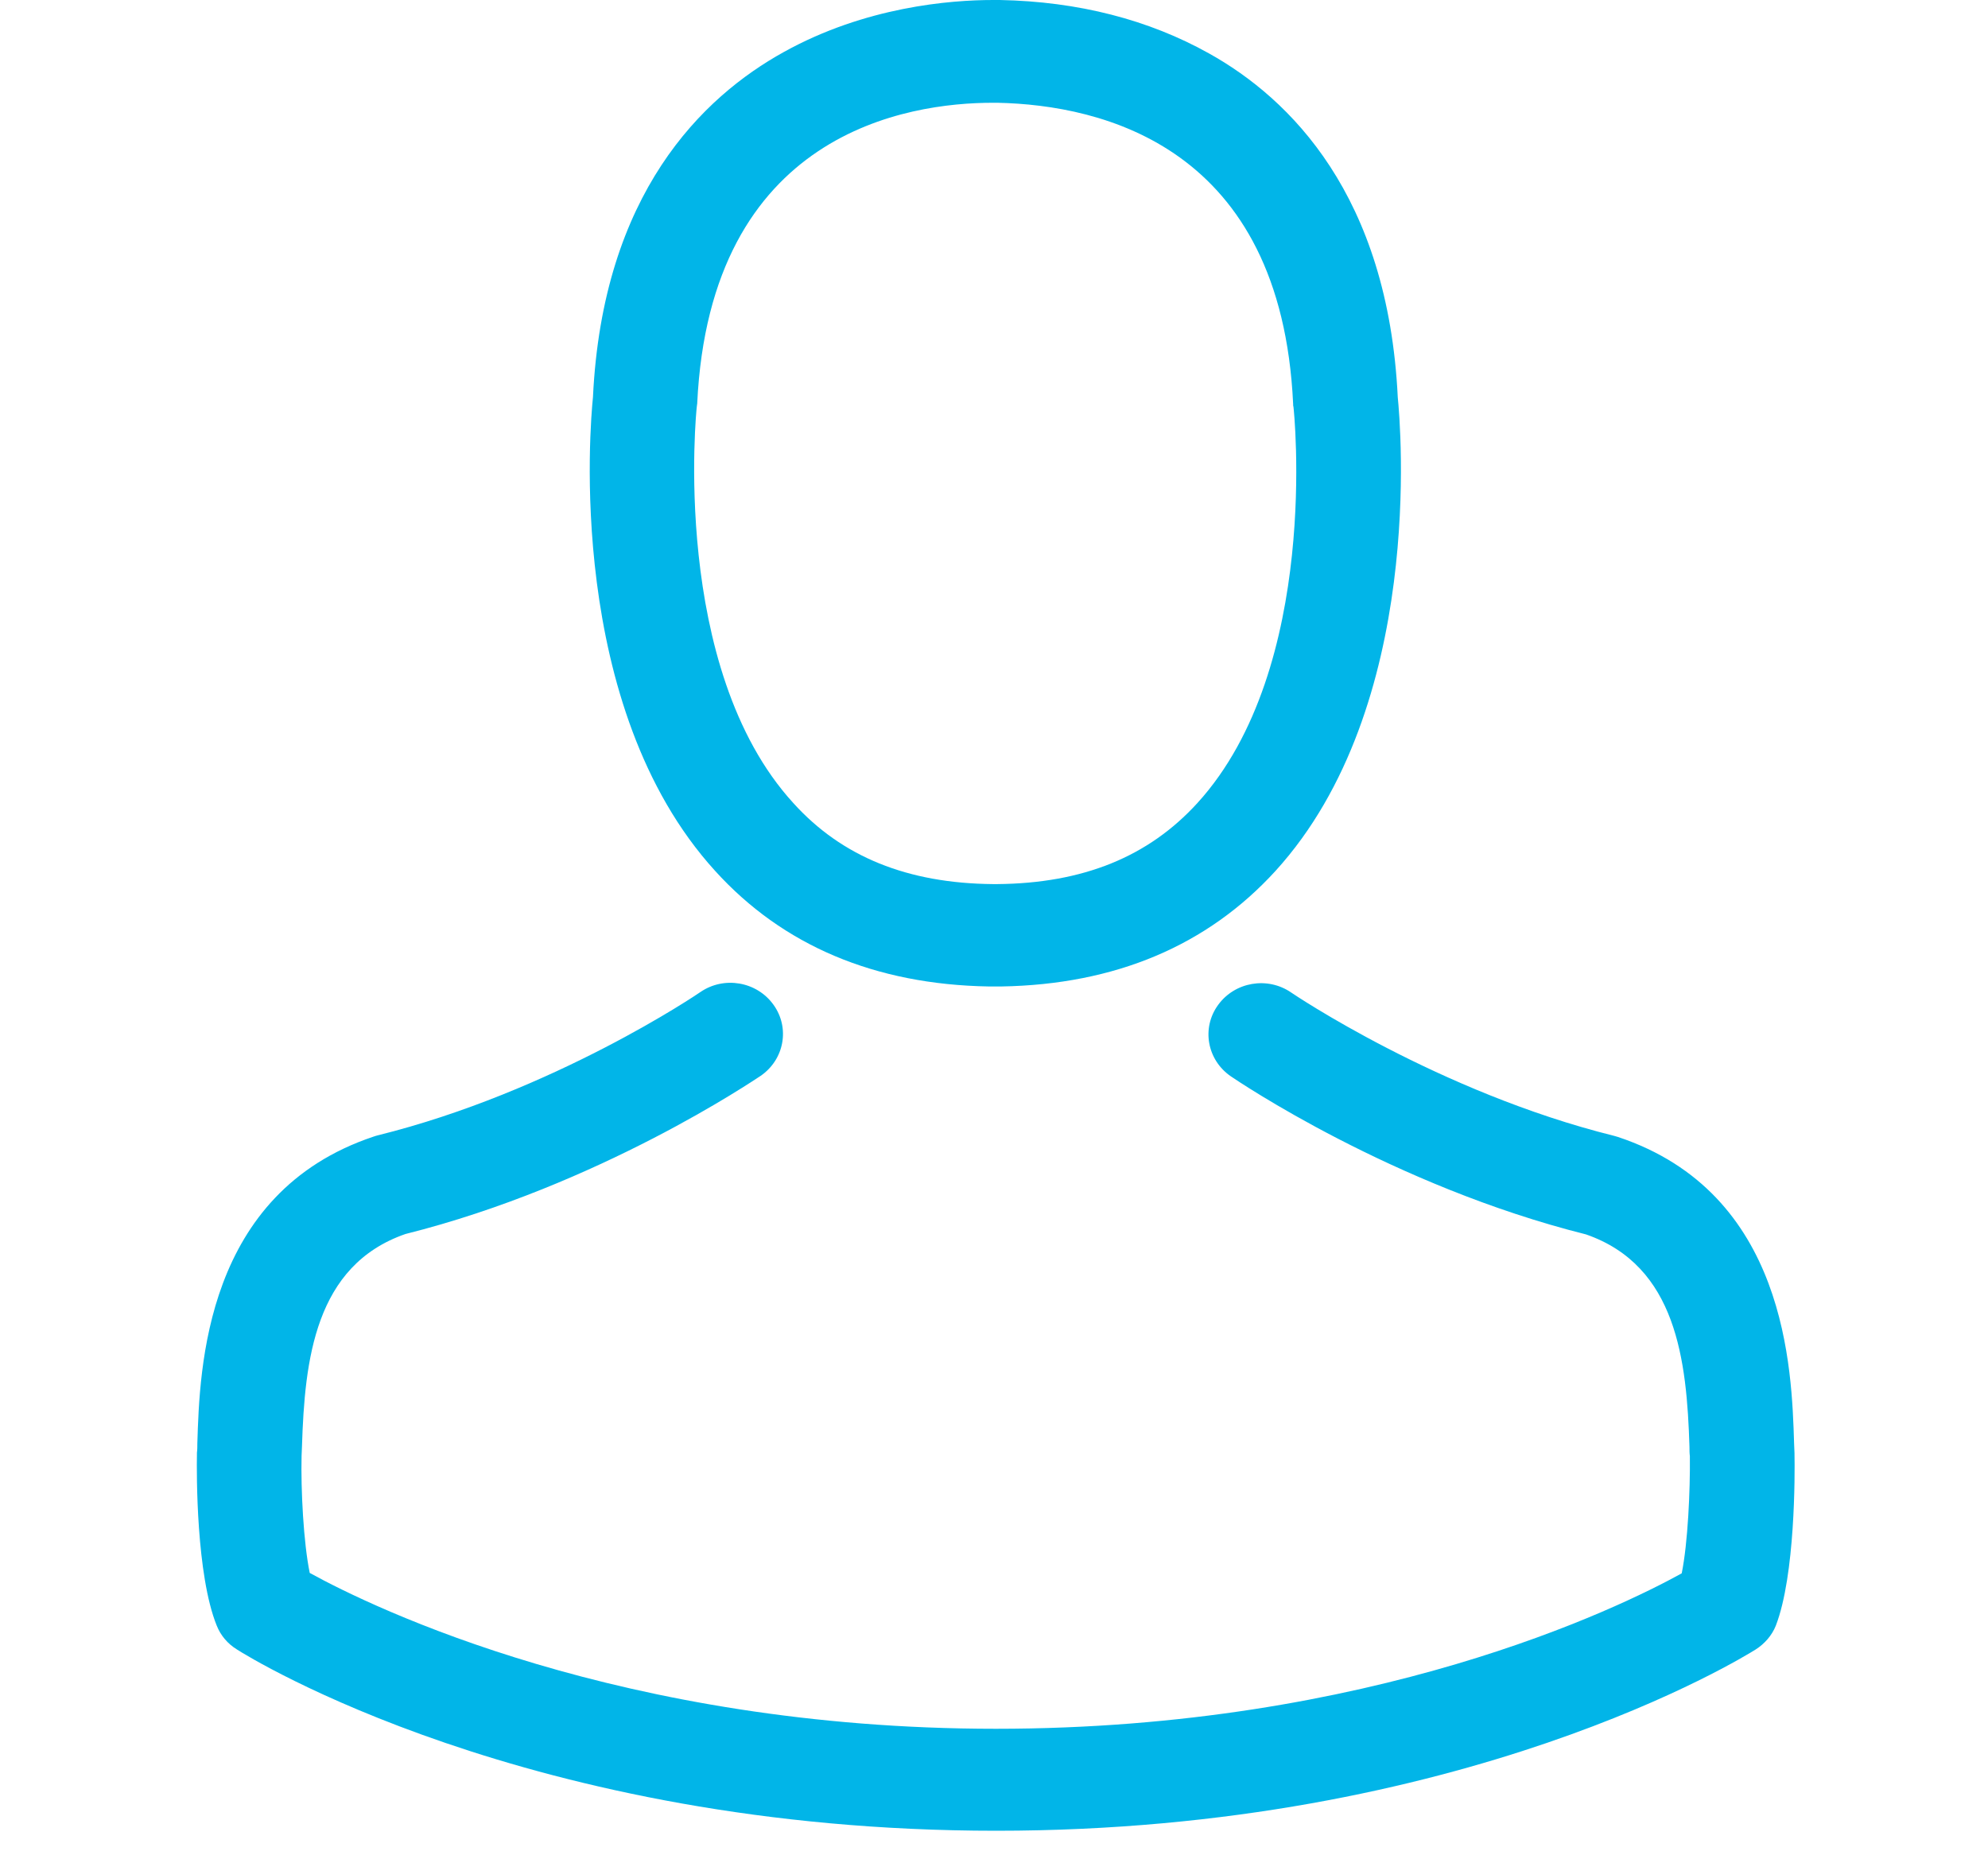 <svg width="30" height="28" viewBox="0 0 30 28" fill="none" xmlns="http://www.w3.org/2000/svg">
<g clip-path="url(#clip0)">
<path d="M14.923 14.888C14.953 14.888 14.982 14.888 15.017 14.888C15.029 14.888 15.041 14.888 15.052 14.888C15.07 14.888 15.093 14.888 15.111 14.888C16.831 14.859 18.222 14.27 19.249 13.143C21.509 10.659 21.134 6.403 21.093 5.996C20.946 2.947 19.467 1.488 18.246 0.807C17.336 0.298 16.273 0.023 15.088 0H15.046C15.041 0 15.029 0 15.023 0H14.988C14.336 0 13.057 0.103 11.83 0.784C10.597 1.465 9.094 2.924 8.948 5.996C8.906 6.403 8.531 10.659 10.791 13.143C11.812 14.27 13.203 14.859 14.923 14.888ZM10.515 6.139C10.515 6.122 10.521 6.105 10.521 6.094C10.714 1.991 13.702 1.551 14.982 1.551H15.005C15.017 1.551 15.035 1.551 15.052 1.551C16.637 1.585 19.332 2.214 19.514 6.094C19.514 6.111 19.514 6.128 19.519 6.139C19.525 6.179 19.936 10.07 18.07 12.119C17.33 12.931 16.344 13.332 15.046 13.343C15.035 13.343 15.029 13.343 15.017 13.343C15.005 13.343 14.999 13.343 14.988 13.343C13.696 13.332 12.704 12.931 11.971 12.119C10.11 10.082 10.509 6.174 10.515 6.139Z" fill="#01B5E8"/>
<path d="M27.08 21.948C27.08 21.943 27.08 21.937 27.08 21.931C27.08 21.885 27.074 21.84 27.074 21.788C27.039 20.655 26.962 18.006 24.415 17.159C24.397 17.154 24.374 17.148 24.356 17.142C21.709 16.484 19.508 14.996 19.484 14.979C19.126 14.733 18.633 14.819 18.381 15.168C18.128 15.517 18.216 15.998 18.574 16.244C18.674 16.312 21.01 17.897 23.934 18.63C25.301 19.105 25.454 20.529 25.495 21.834C25.495 21.885 25.495 21.931 25.501 21.977C25.507 22.492 25.471 23.287 25.378 23.745C24.427 24.271 20.699 26.091 15.029 26.091C9.382 26.091 5.631 24.266 4.674 23.739C4.58 23.281 4.539 22.486 4.551 21.971C4.551 21.925 4.557 21.88 4.557 21.828C4.598 20.524 4.751 19.099 6.118 18.624C9.041 17.892 11.378 16.301 11.477 16.238C11.836 15.992 11.924 15.511 11.671 15.162C11.419 14.813 10.926 14.727 10.568 14.973C10.544 14.991 8.355 16.478 5.696 17.136C5.672 17.142 5.655 17.148 5.637 17.154C3.089 18.006 3.013 20.655 2.978 21.782C2.978 21.834 2.978 21.88 2.972 21.925C2.972 21.931 2.972 21.937 2.972 21.943C2.966 22.24 2.96 23.768 3.271 24.535C3.33 24.683 3.436 24.809 3.577 24.895C3.753 25.009 7.973 27.63 15.035 27.63C22.096 27.63 26.317 25.004 26.493 24.895C26.628 24.809 26.739 24.683 26.798 24.535C27.092 23.773 27.086 22.246 27.08 21.948Z" fill="#01B5E8"/>
</g>
<defs>
<clipPath id="clip0">
<rect width="28.346" height="27.63" fill="white" transform="translate(0.853)"/>
</clipPath>
</defs>
</svg>
